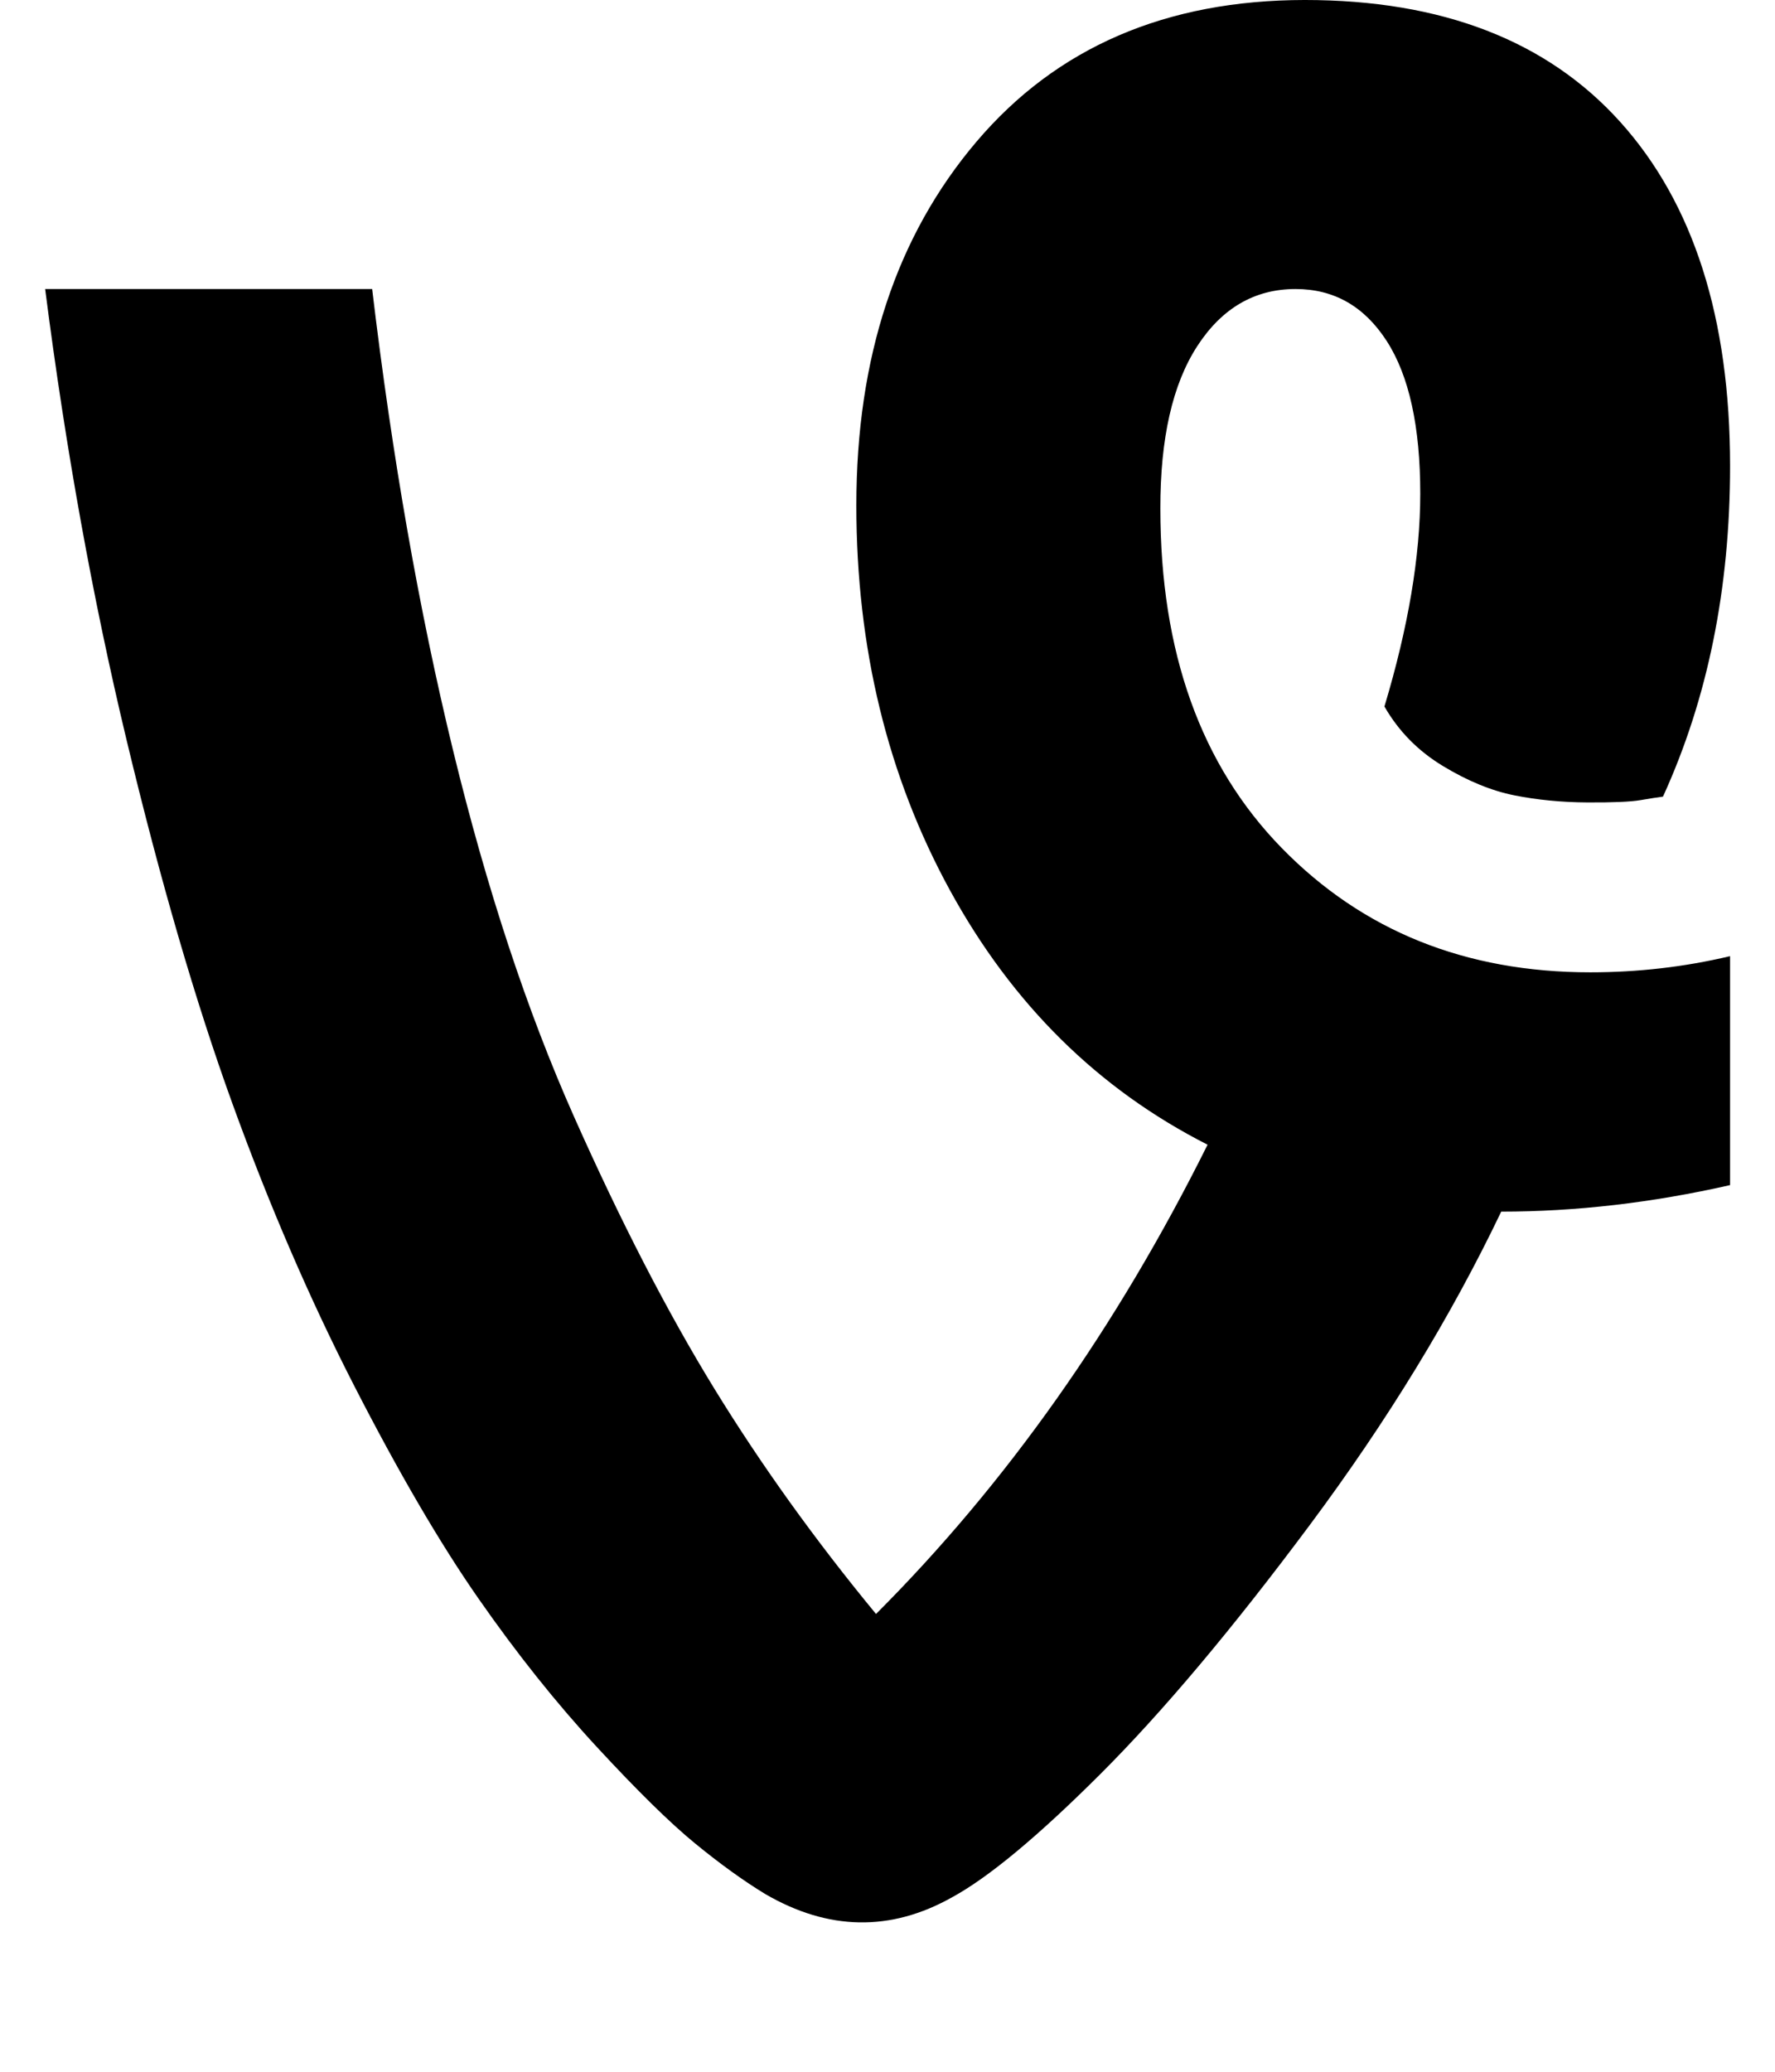 <svg width="857.1" height="1000" xmlns="http://www.w3.org/2000/svg"><path d="m835.4 461.5v110.5q-56.4 12.8-110.5 12.8-36.3 75.9-92.4 151.2t-101.2 120.3-71.5 59.4q-44.6 25.1-90.4-1.6-15.6-9.5-33.7-24.3t-47.5-46.6-57.2-71.7-60-102.7-58.8-136.2-51.1-175.5-39.3-217.6h157.9q14.5 121.7 39 222.4t58.4 176.9 67.8 131.4 78.1 108.8q94.3-94.3 160.1-226.5-79.2-40.2-124.4-122.8t-45.2-185.8q0-107.2 58-175.5t158.5-68.4q99.4 0 152.4 58.9t53 166q0 88.7-32.4 159.6-3.9 0.5-10.9 1.7t-25.6 1.1-35.2-3.4-34.6-14.2-28.2-28.7q17.3-57.5 17.3-102.7 0-48.6-16.2-73.7t-44-25.1q-29.6 0-47.5 27.6t-17.8 78.4q0 103.8 58.6 163.8t149 60q34.6 0 67.5-7.8z" /></svg>
